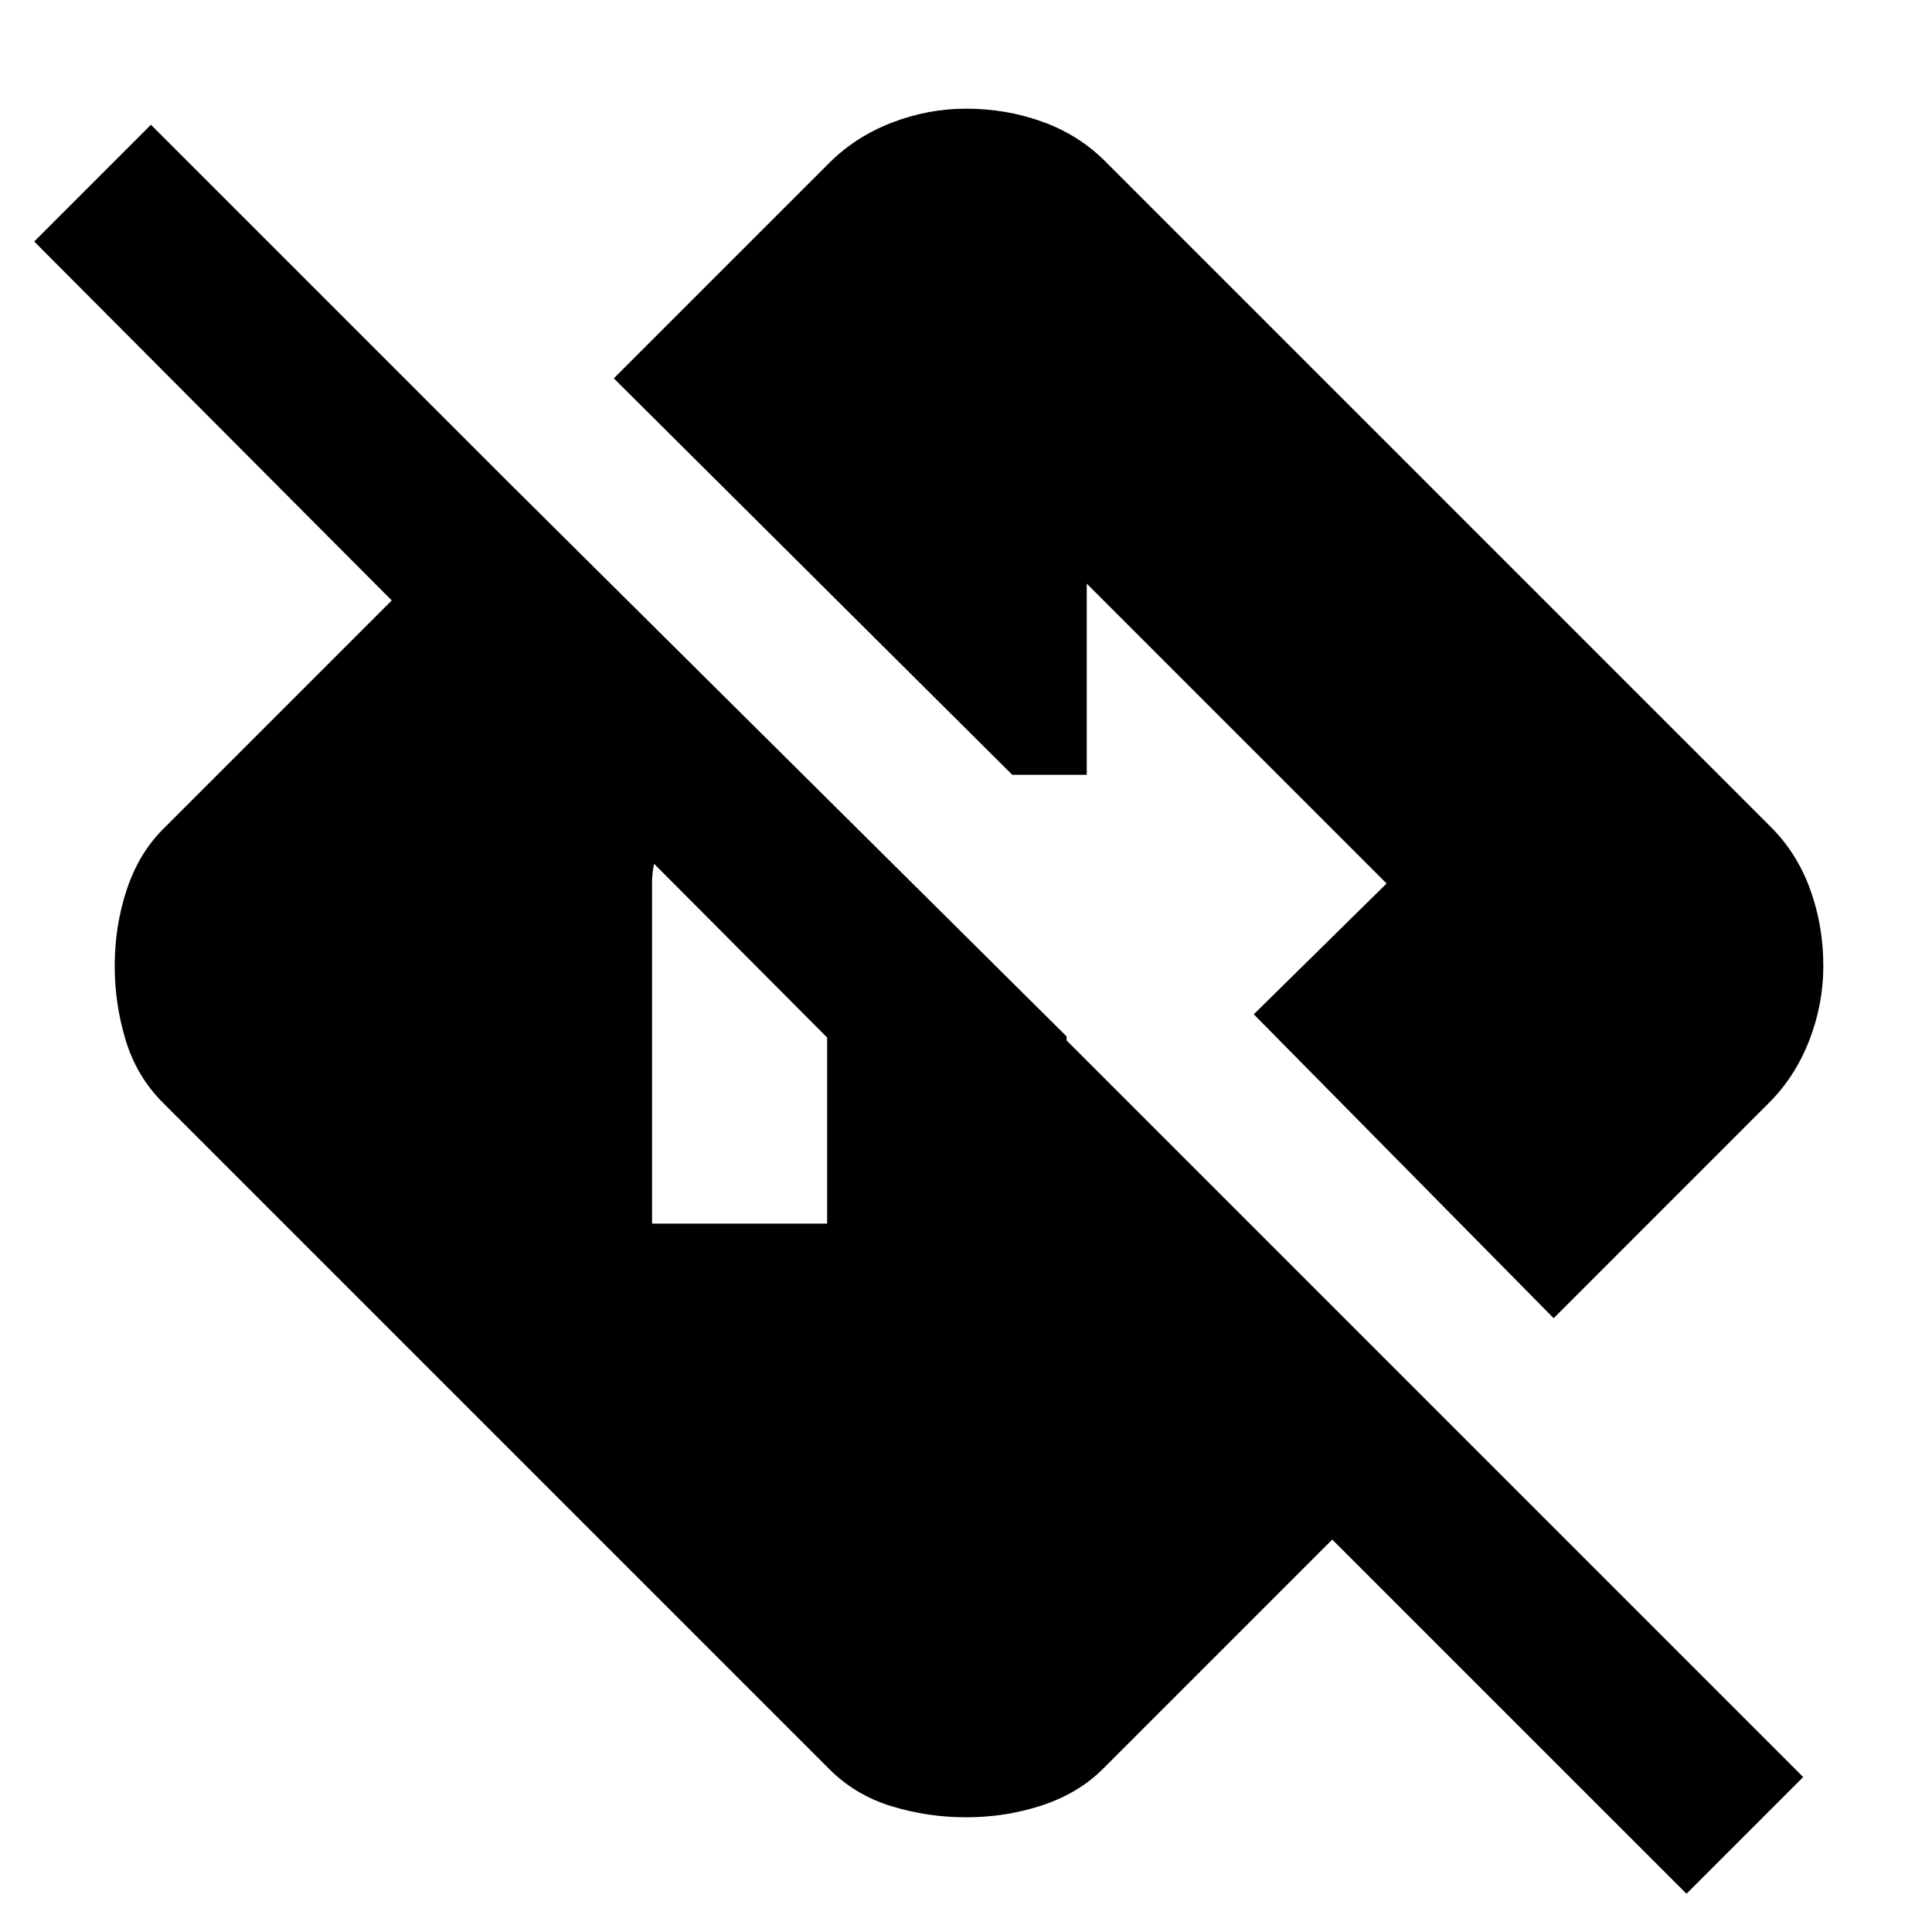 <svg xmlns="http://www.w3.org/2000/svg" height="40" width="40"><path d="m34.917 39.208-7.334-7.333-4.75 4.75q-.5.5-1.25.75t-1.583.25q-.792 0-1.542-.229t-1.291-.771L3.375 22.833q-.542-.541-.771-1.291-.229-.75-.229-1.542 0-.833.25-1.583t.75-1.25L10.542 10l11.541 11.458v5L.708 5l2.417-2.417 34.208 34.209ZM13.5 25.333h3.625v-5.208h3.542L17.042 16.5h-1.709q-.791 0-1.312.521t-.521 1.271Zm18.667 1.959L25.958 21l2.75-2.708-6.208-6.209v3.959h-1.542l-8.25-8.209 4.459-4.458q.541-.542 1.291-.833.75-.292 1.542-.292.833 0 1.583.271t1.292.812l13.792 13.792q.541.542.812 1.292T37.75 20q0 .792-.292 1.542-.291.75-.833 1.291Z"/></svg>